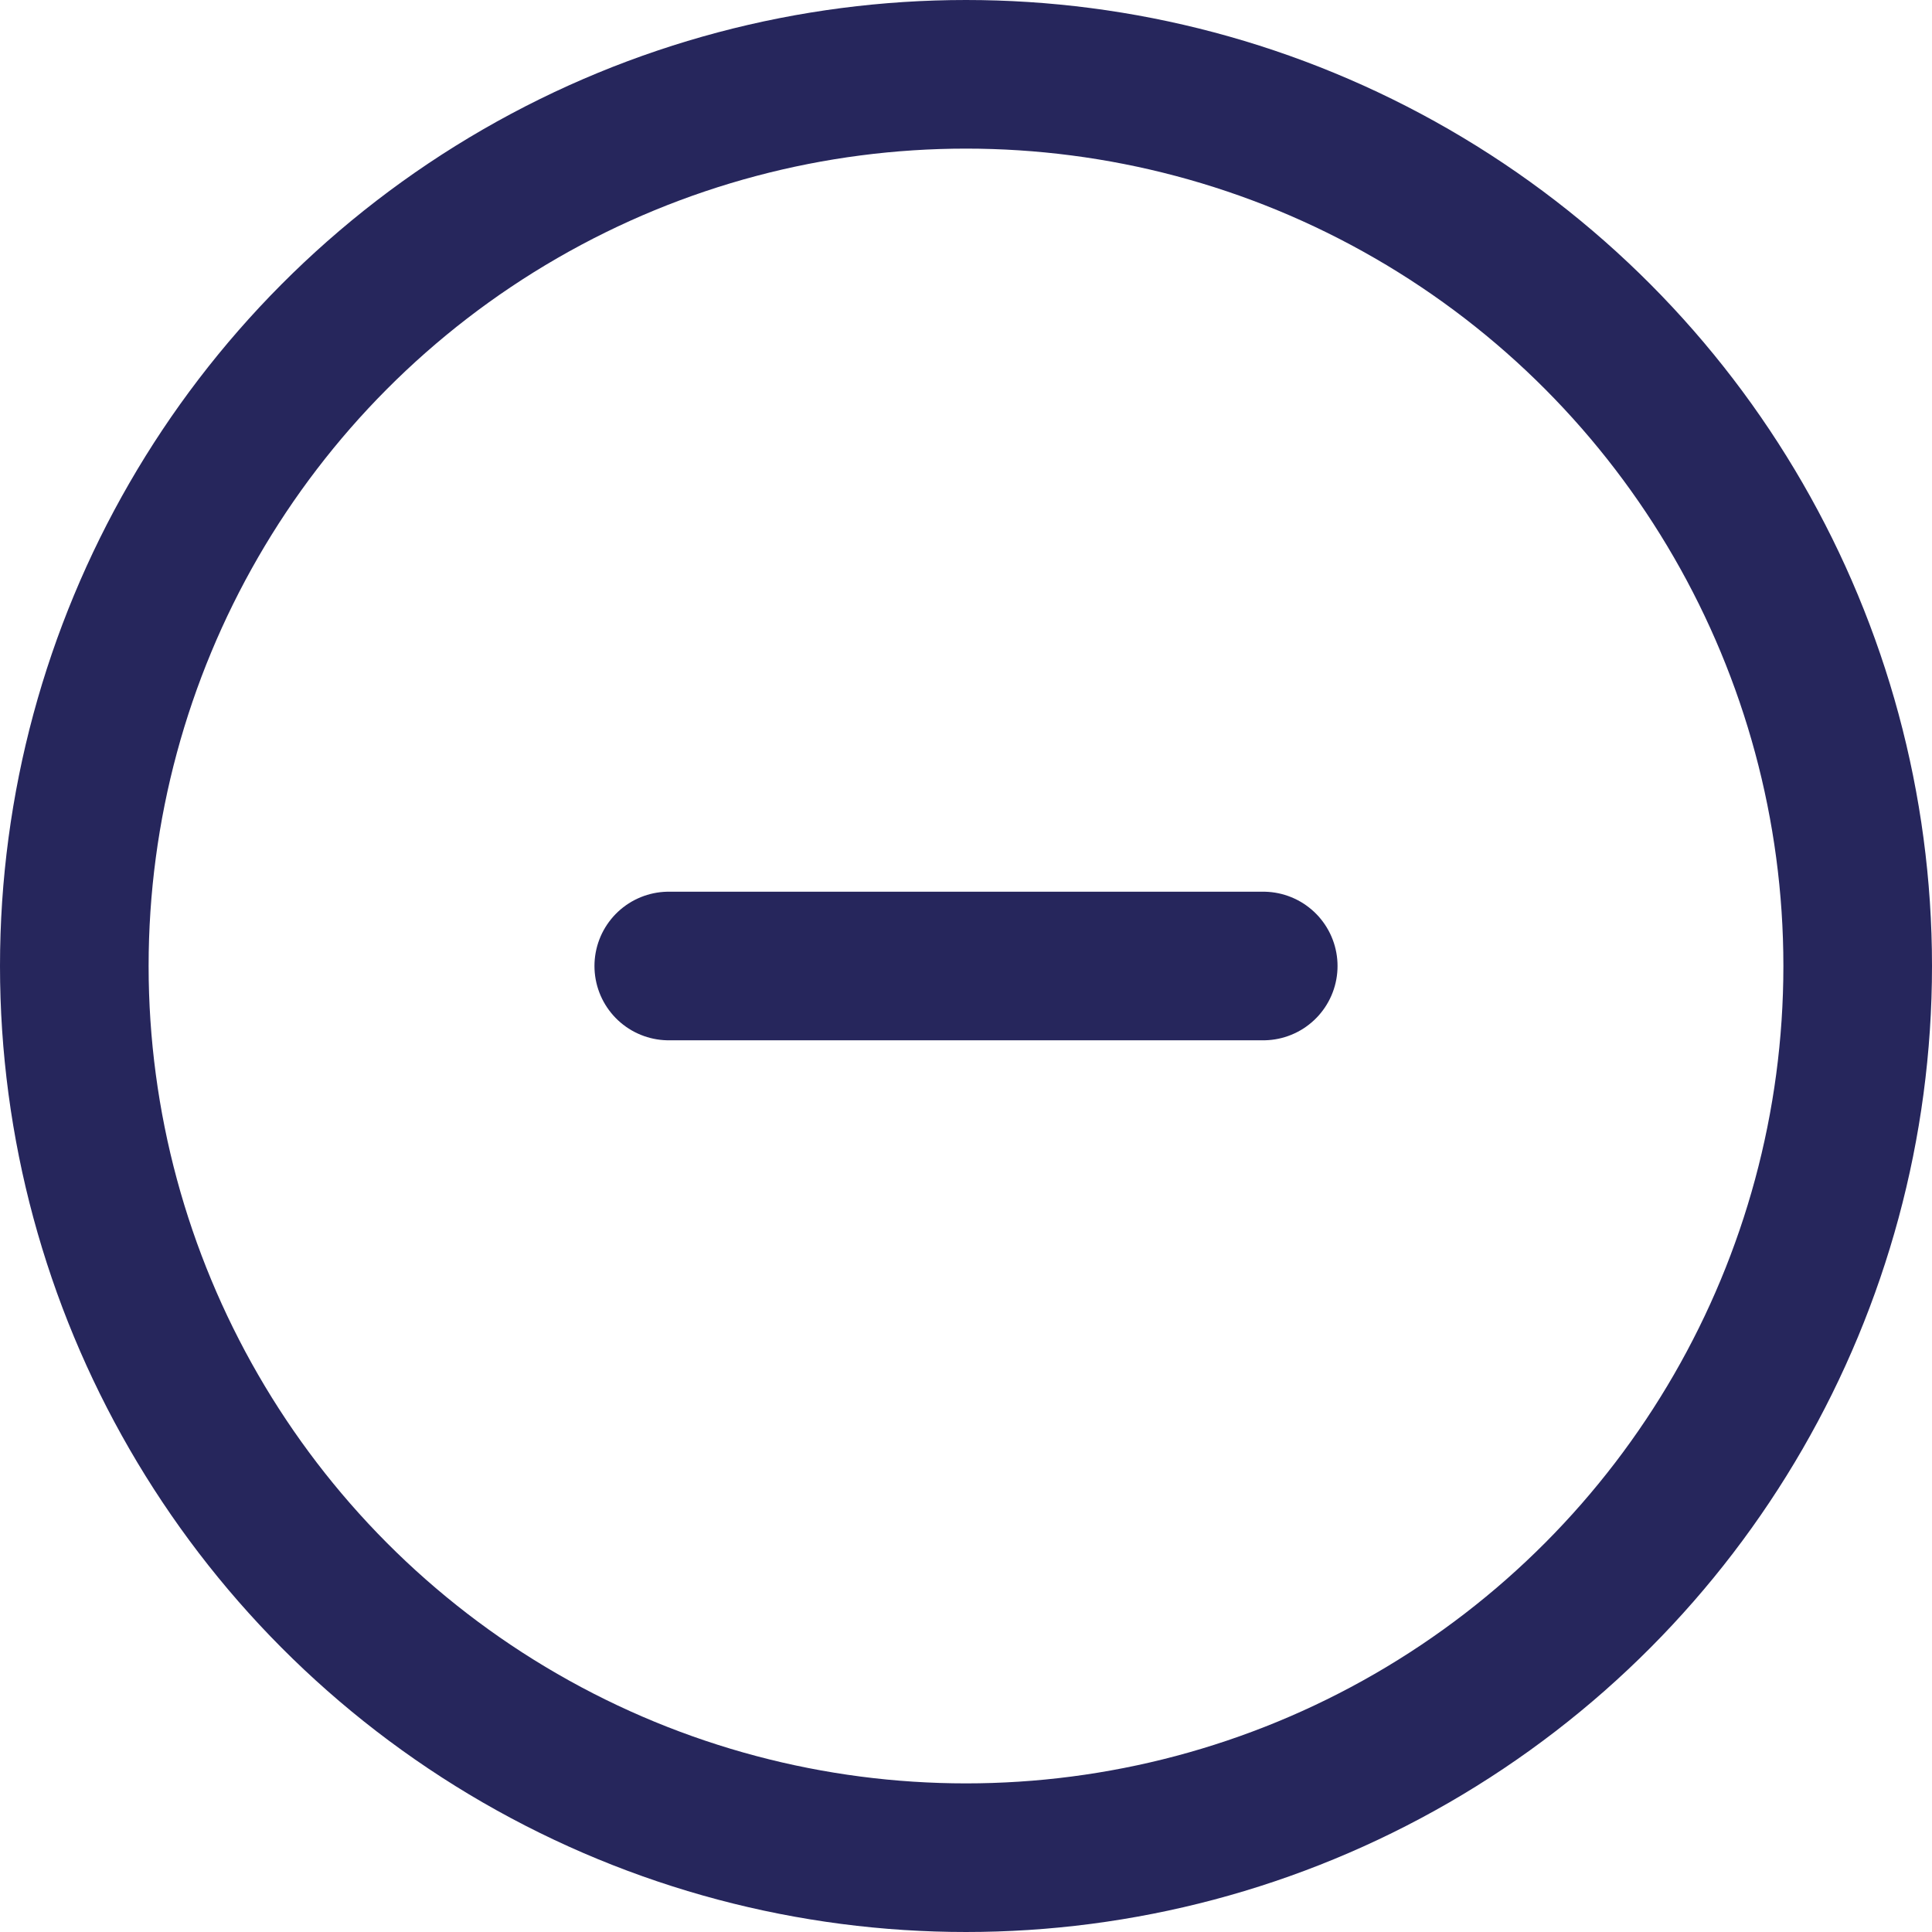 <svg width="26" height="26" viewBox="0 0 26 26" fill="none" xmlns="http://www.w3.org/2000/svg">
<circle cx="13" cy="13" r="12" stroke="#26265C" stroke-width="2"/>
<line x1="9" y1="13" x2="17" y2="13" stroke="#26265C" stroke-width="2" stroke-linecap="round"/>
</svg>
